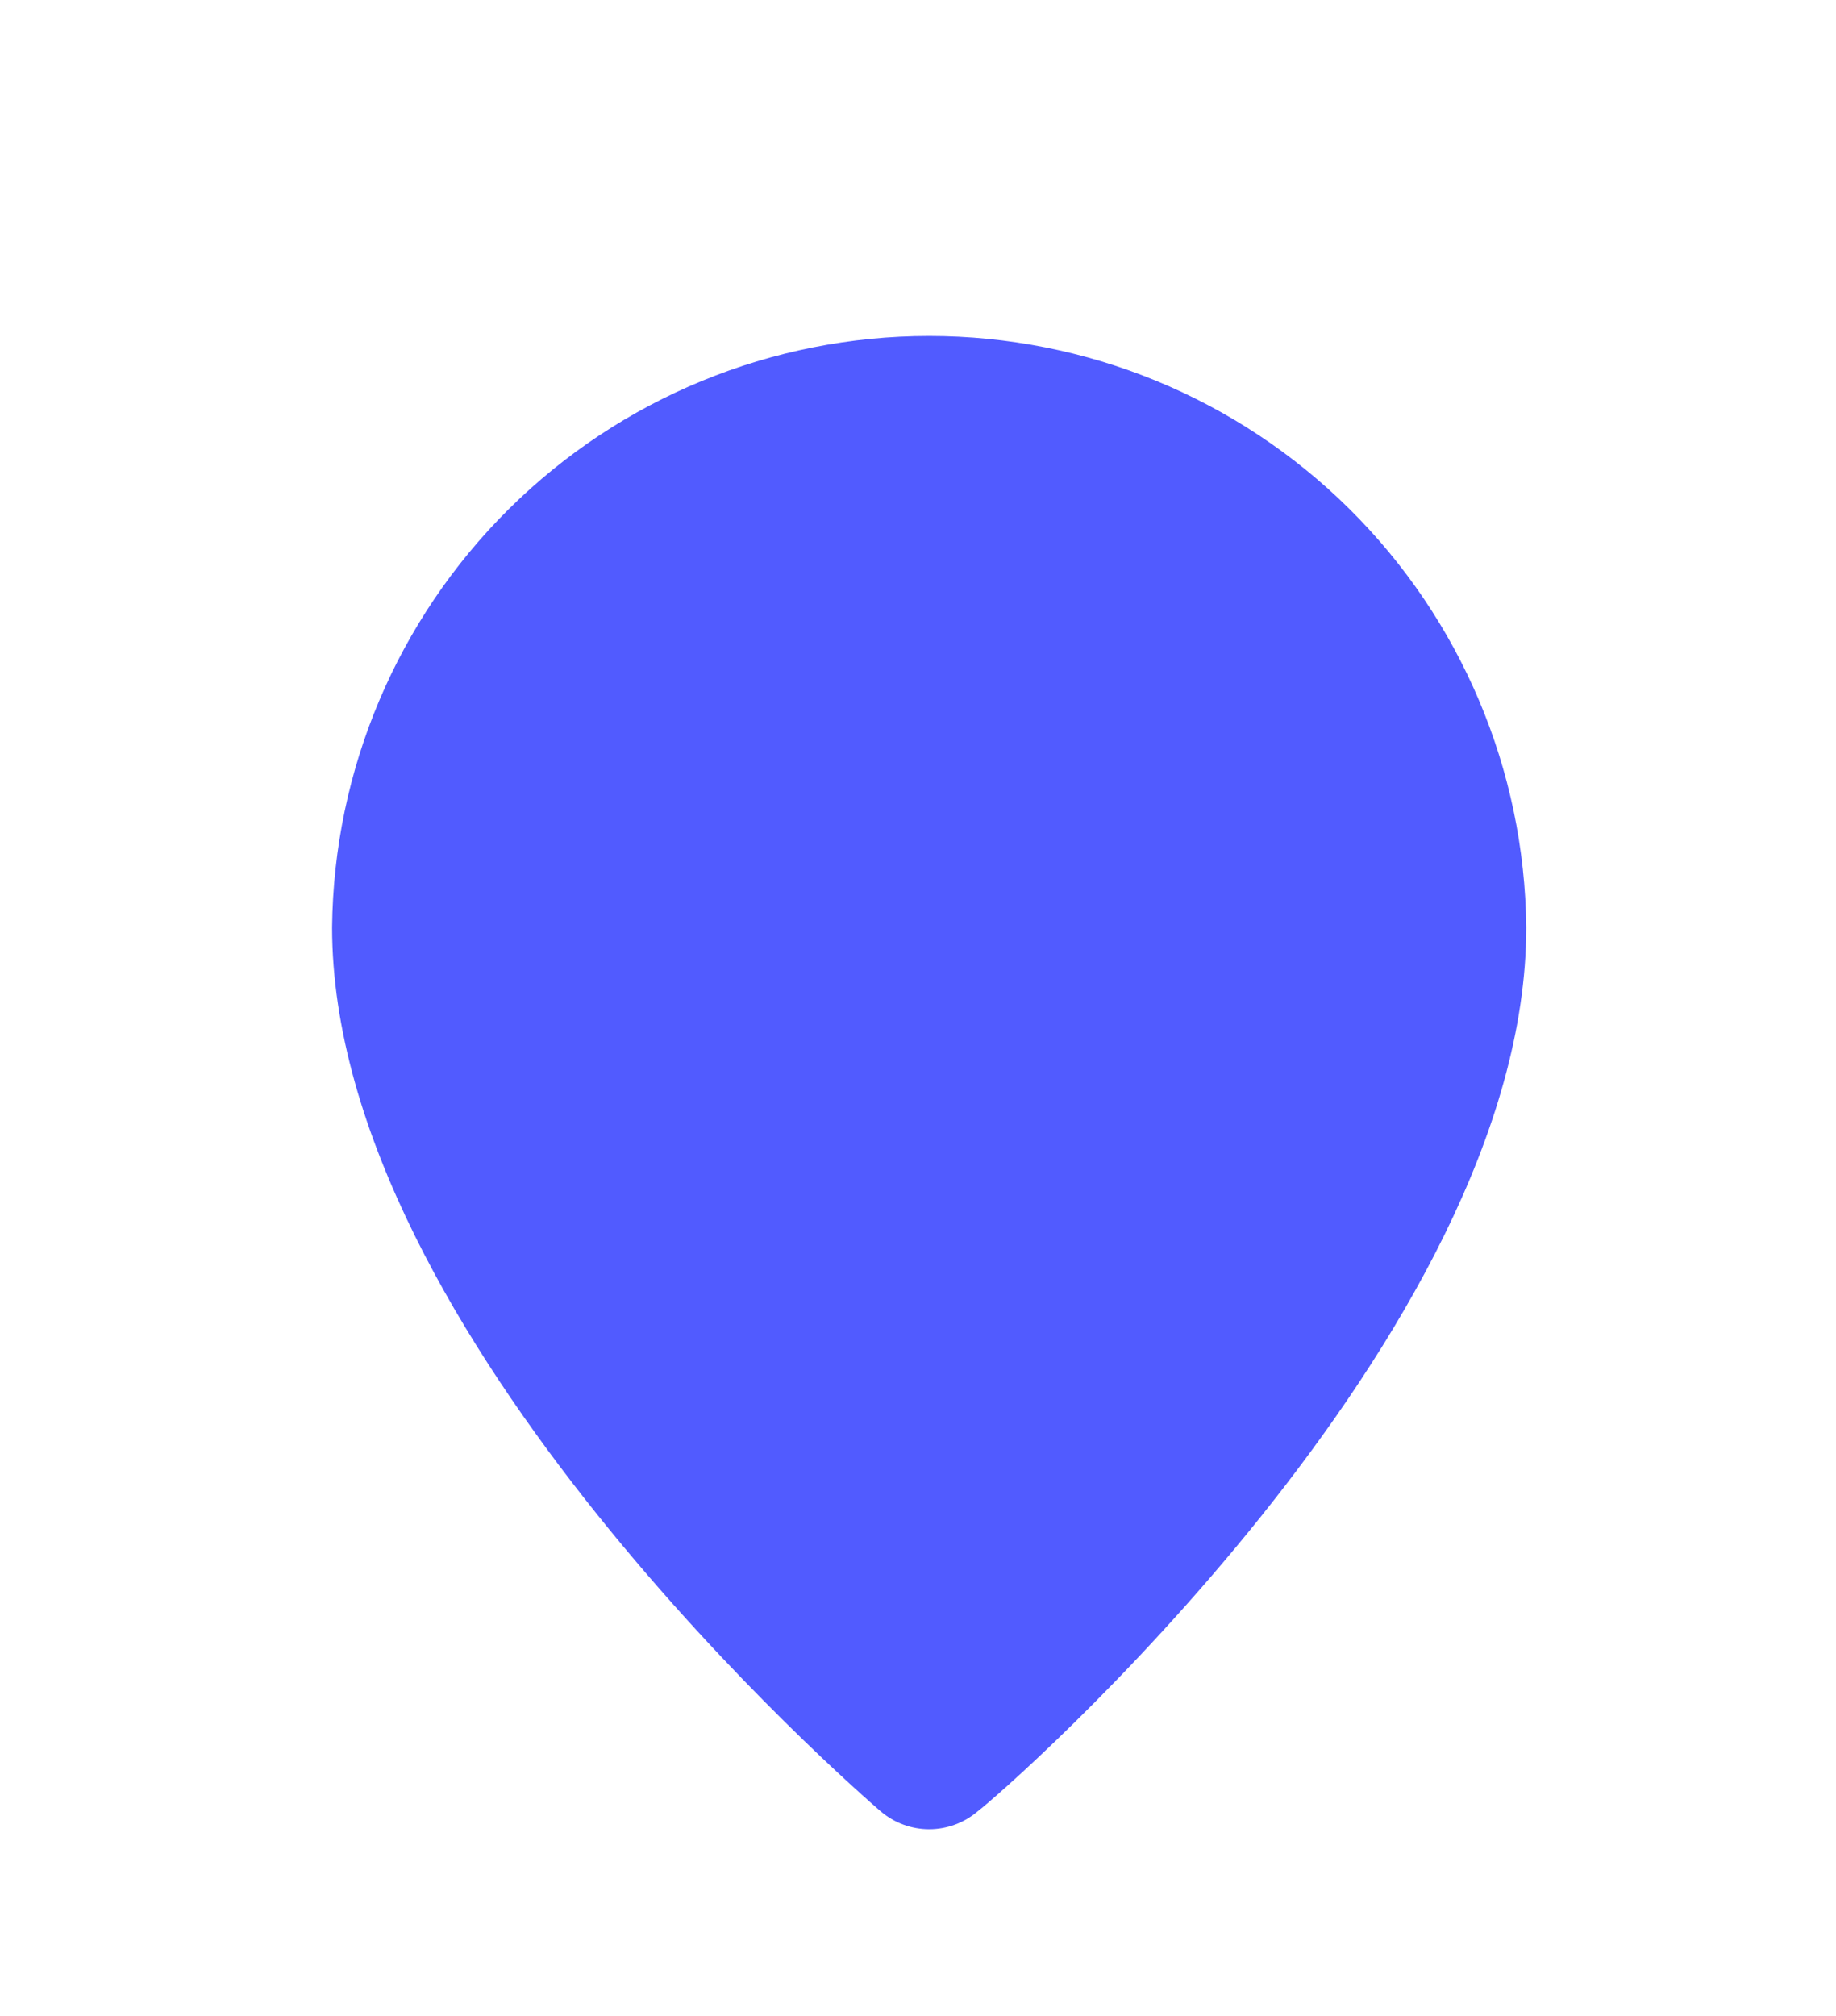 <svg width="41" height="45" viewBox="0 0 41 45" fill="none" xmlns="http://www.w3.org/2000/svg">
<g filter="url(#filter0_d_566_21595)">
<path d="M11.368 7.358C13.865 4.886 17.236 3.5 20.749 3.5C24.263 3.5 27.634 4.886 30.131 7.358C32.627 9.83 34.048 13.187 34.083 16.7C34.083 25.833 22.416 36 21.833 36.433C21.531 36.691 21.147 36.833 20.749 36.833C20.352 36.833 19.968 36.691 19.666 36.433L19.663 36.431C19.125 35.964 7.416 25.817 7.416 16.7C7.451 13.187 8.871 9.83 11.368 7.358Z" fill="#515BFF"/>
</g>
<defs>
<filter id="filter0_d_566_21595" x="3.416" y="3.5" width="34.667" height="41.333" filterUnits="userSpaceOnUse" color-interpolation-filters="sRGB">
<feFlood flood-opacity="0" result="BackgroundImageFix"/>
<feColorMatrix in="SourceAlpha" type="matrix" values="0 0 0 0 0 0 0 0 0 0 0 0 0 0 0 0 0 0 127 0" result="hardAlpha"/>
<feOffset dy="4"/>
<feGaussianBlur stdDeviation="2"/>
<feComposite in2="hardAlpha" operator="out"/>
<feColorMatrix type="matrix" values="0 0 0 0 0 0 0 0 0 0 0 0 0 0 0 0 0 0 0.25 0"/>
<feBlend mode="normal" in2="BackgroundImageFix" result="effect1_dropShadow_566_21595"/>
<feBlend mode="normal" in="SourceGraphic" in2="effect1_dropShadow_566_21595" result="shape"/>
</filter>
</defs>
</svg>
